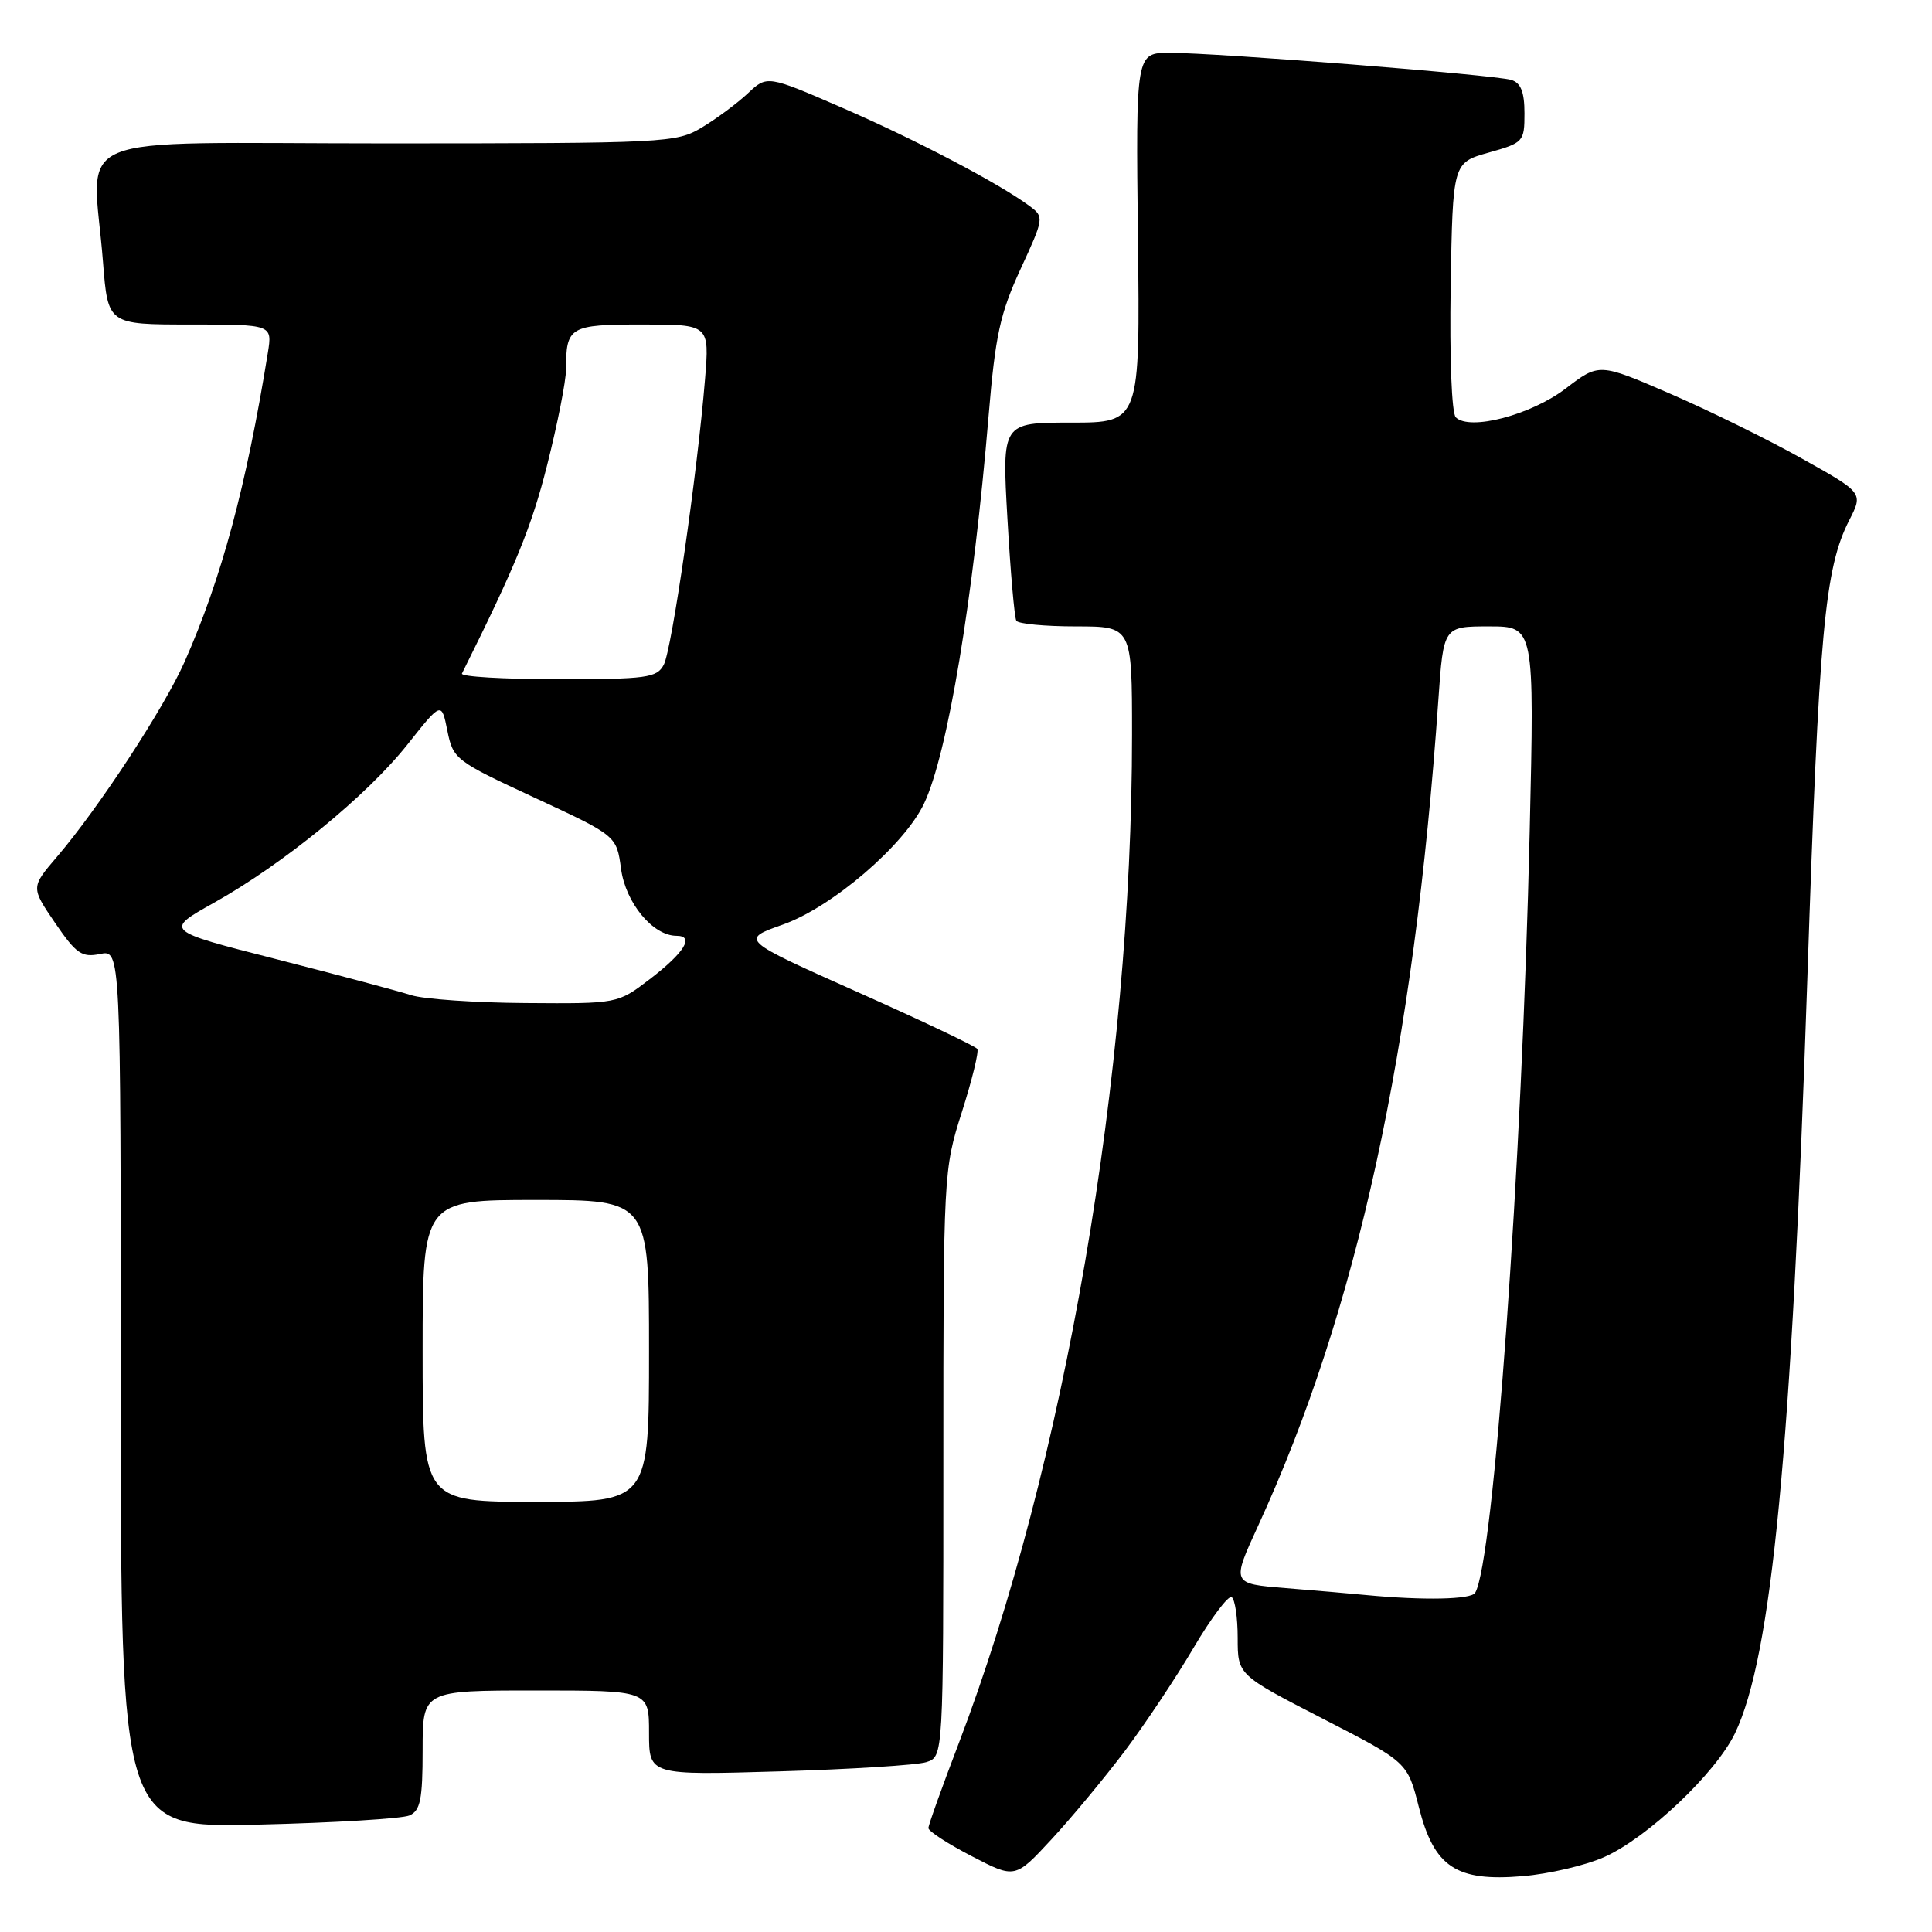 <?xml version="1.0" encoding="UTF-8" standalone="no"?>
<!DOCTYPE svg PUBLIC "-//W3C//DTD SVG 1.1//EN" "http://www.w3.org/Graphics/SVG/1.1/DTD/svg11.dtd" >
<svg xmlns="http://www.w3.org/2000/svg" xmlns:xlink="http://www.w3.org/1999/xlink" version="1.1" viewBox="0 0 256 256">
 <g >
 <path fill="currentColor"
d=" M 149.03 232.04 C 151.71 228.48 155.81 222.32 158.15 218.35 C 160.49 214.38 162.77 211.36 163.20 211.63 C 163.64 211.90 164.00 214.33 164.00 217.03 C 164.00 221.93 164.00 221.93 175.25 227.72 C 186.50 233.50 186.50 233.50 188.00 239.43 C 190.02 247.41 192.93 249.35 201.78 248.60 C 205.23 248.31 210.07 247.18 212.53 246.09 C 218.29 243.54 227.37 234.94 229.91 229.64 C 234.78 219.43 237.39 192.18 239.49 129.50 C 241.02 83.59 241.78 75.31 245.04 68.92 C 246.89 65.30 246.89 65.30 238.69 60.72 C 234.19 58.20 226.31 54.33 221.19 52.12 C 211.89 48.10 211.89 48.10 207.45 51.49 C 202.85 55.00 194.72 57.12 192.90 55.30 C 192.35 54.75 192.07 47.38 192.22 37.96 C 192.50 21.56 192.50 21.56 197.25 20.22 C 201.87 18.92 202.00 18.78 202.00 15.01 C 202.00 12.19 201.52 10.98 200.25 10.59 C 198.12 9.92 161.30 7.00 155.00 7.00 C 150.50 7.00 150.50 7.00 150.78 31.50 C 151.07 56.00 151.07 56.00 141.91 56.00 C 132.76 56.00 132.76 56.00 133.49 68.75 C 133.89 75.76 134.42 81.84 134.67 82.25 C 134.91 82.66 138.47 83.00 142.56 83.00 C 150.00 83.00 150.00 83.00 150.00 97.35 C 150.00 142.22 141.06 194.24 127.04 231.00 C 124.83 236.78 123.02 241.83 123.02 242.23 C 123.01 242.64 125.59 244.31 128.75 245.95 C 134.50 248.94 134.50 248.94 139.33 243.72 C 141.99 240.85 146.35 235.59 149.03 232.04 Z  M 54.25 240.56 C 55.70 239.92 56.00 238.45 56.00 231.89 C 56.00 224.00 56.00 224.00 71.00 224.00 C 86.00 224.00 86.00 224.00 86.00 229.61 C 86.00 235.23 86.00 235.23 103.25 234.72 C 112.74 234.44 121.51 233.89 122.75 233.49 C 125.00 232.77 125.00 232.77 125.00 193.92 C 125.00 155.46 125.02 155.00 127.45 147.36 C 128.80 143.12 129.72 139.35 129.50 138.99 C 129.27 138.63 122.11 135.23 113.58 131.43 C 98.08 124.51 98.08 124.51 103.74 122.51 C 110.26 120.20 119.82 112.00 122.44 106.48 C 125.56 99.92 128.96 79.44 131.00 55.04 C 131.88 44.46 132.52 41.53 135.22 35.67 C 138.34 28.91 138.36 28.74 136.45 27.32 C 132.43 24.33 121.39 18.53 111.69 14.32 C 101.65 9.96 101.65 9.96 99.08 12.38 C 97.66 13.71 94.92 15.74 93.00 16.89 C 89.61 18.93 88.31 18.99 51.25 19.00 C 7.76 19.00 12.28 17.10 13.65 34.75 C 14.30 43.00 14.30 43.00 25.19 43.00 C 36.09 43.00 36.09 43.00 35.49 46.75 C 32.63 64.46 29.36 76.62 24.46 87.69 C 21.75 93.81 13.07 107.08 7.54 113.54 C 4.09 117.58 4.09 117.58 7.29 122.28 C 10.10 126.39 10.84 126.90 13.25 126.41 C 16.00 125.84 16.00 125.84 16.00 184.03 C 16.00 242.22 16.00 242.22 34.25 241.77 C 44.29 241.53 53.29 240.98 54.25 240.56 Z  M 181.00 211.35 C 179.07 211.16 174.28 210.75 170.34 210.43 C 163.18 209.85 163.18 209.85 166.71 202.17 C 179.81 173.68 187.37 139.07 190.59 92.75 C 191.27 83.00 191.27 83.00 197.30 83.00 C 203.32 83.00 203.32 83.00 202.69 110.25 C 201.68 154.48 197.91 207.10 195.46 211.06 C 194.91 211.95 188.64 212.08 181.00 211.35 Z  M 56.00 179.00 C 56.00 159.00 56.00 159.00 71.00 159.00 C 86.00 159.00 86.00 159.00 86.00 179.00 C 86.00 199.00 86.00 199.00 71.00 199.00 C 56.00 199.00 56.00 199.00 56.00 179.00 Z  M 54.50 131.87 C 52.85 131.34 44.81 129.19 36.63 127.10 C 21.76 123.31 21.76 123.31 28.37 119.61 C 37.55 114.48 48.66 105.39 54.00 98.64 C 58.50 92.96 58.50 92.96 59.28 96.83 C 60.04 100.60 60.34 100.83 70.88 105.72 C 81.70 110.74 81.70 110.74 82.29 115.12 C 82.90 119.64 86.51 124.00 89.64 124.00 C 92.07 124.00 90.69 126.23 86.09 129.75 C 81.84 133.00 81.84 133.00 69.67 132.91 C 62.98 132.87 56.15 132.39 54.50 131.87 Z  M 61.21 89.25 C 68.38 74.84 70.42 69.84 72.50 61.62 C 73.87 56.19 75.00 50.49 75.00 48.95 C 75.00 43.28 75.47 43.00 85.11 43.00 C 94.01 43.00 94.01 43.00 93.42 50.25 C 92.41 62.65 89.02 86.09 87.95 88.09 C 87.03 89.82 85.70 90.00 73.88 90.00 C 66.71 90.00 61.00 89.66 61.21 89.25 Z "/>
</g>
</svg>